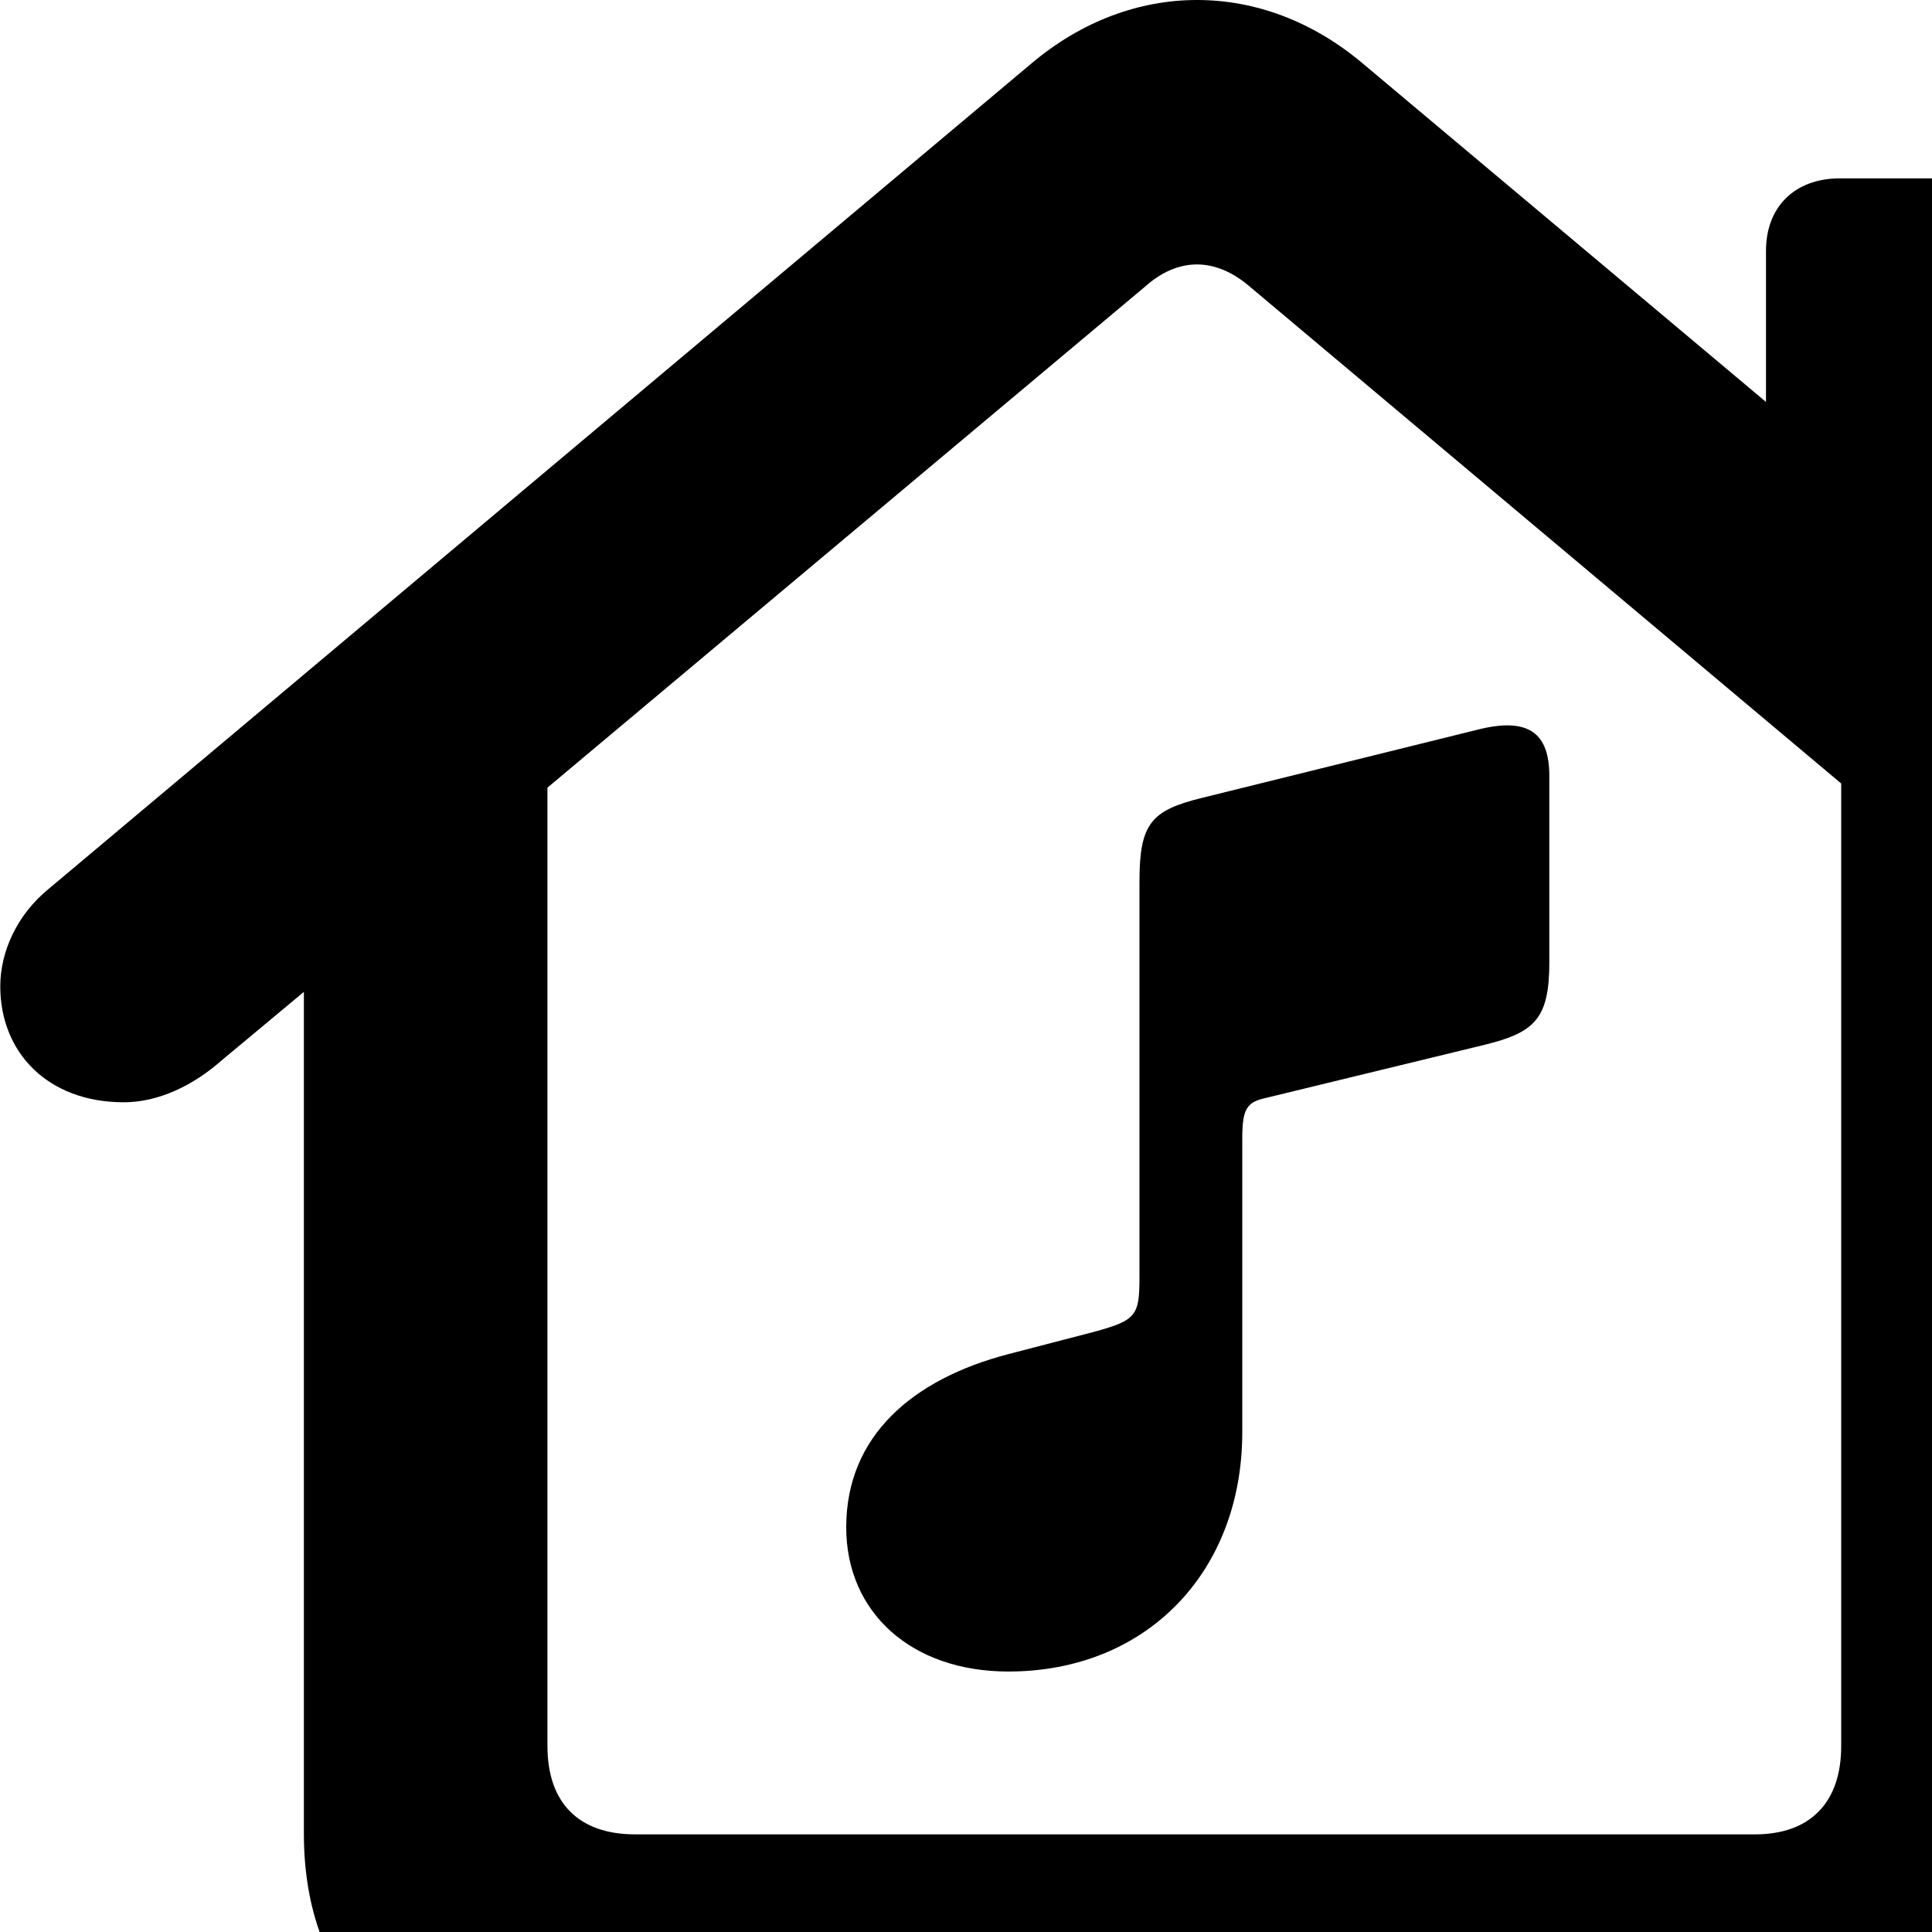 <svg xmlns="http://www.w3.org/2000/svg" viewBox="0 0 28 28" width="28" height="28">
  <path d="M8.054 30.115H26.564C28.864 30.115 30.214 28.765 30.214 26.575V14.325L31.484 15.375C31.894 15.735 32.394 15.975 32.884 15.975C33.934 15.975 34.674 15.325 34.674 14.315C34.674 13.765 34.424 13.245 33.964 12.865L30.214 9.715V3.635C30.214 2.995 29.804 2.585 29.174 2.585H26.664C26.014 2.585 25.594 2.995 25.594 3.635V5.825L19.744 0.915C18.294 -0.305 16.404 -0.305 14.954 0.915L0.714 12.875C0.244 13.255 0.004 13.795 0.004 14.295C0.004 15.255 0.694 15.975 1.794 15.975C2.294 15.975 2.794 15.735 3.204 15.375L4.404 14.375V26.575C4.404 28.765 5.754 30.115 8.054 30.115ZM9.204 26.585C8.384 26.585 7.934 26.125 7.934 25.305V11.415L16.594 4.155C17.074 3.725 17.614 3.725 18.114 4.155L26.684 11.355V25.305C26.684 26.125 26.234 26.585 25.434 26.585ZM21.504 15.145C22.244 14.965 22.454 14.765 22.454 13.945V11.245C22.454 10.635 22.164 10.385 21.414 10.575L17.414 11.565C16.684 11.745 16.514 11.935 16.514 12.775V18.505C16.514 19.065 16.474 19.135 15.844 19.305L14.614 19.625C13.234 19.985 12.264 20.805 12.264 22.135C12.264 23.365 13.204 24.225 14.614 24.225C16.614 24.225 18.004 22.785 18.004 20.755V16.495C18.004 16.065 18.074 15.975 18.334 15.915Z" />
</svg>